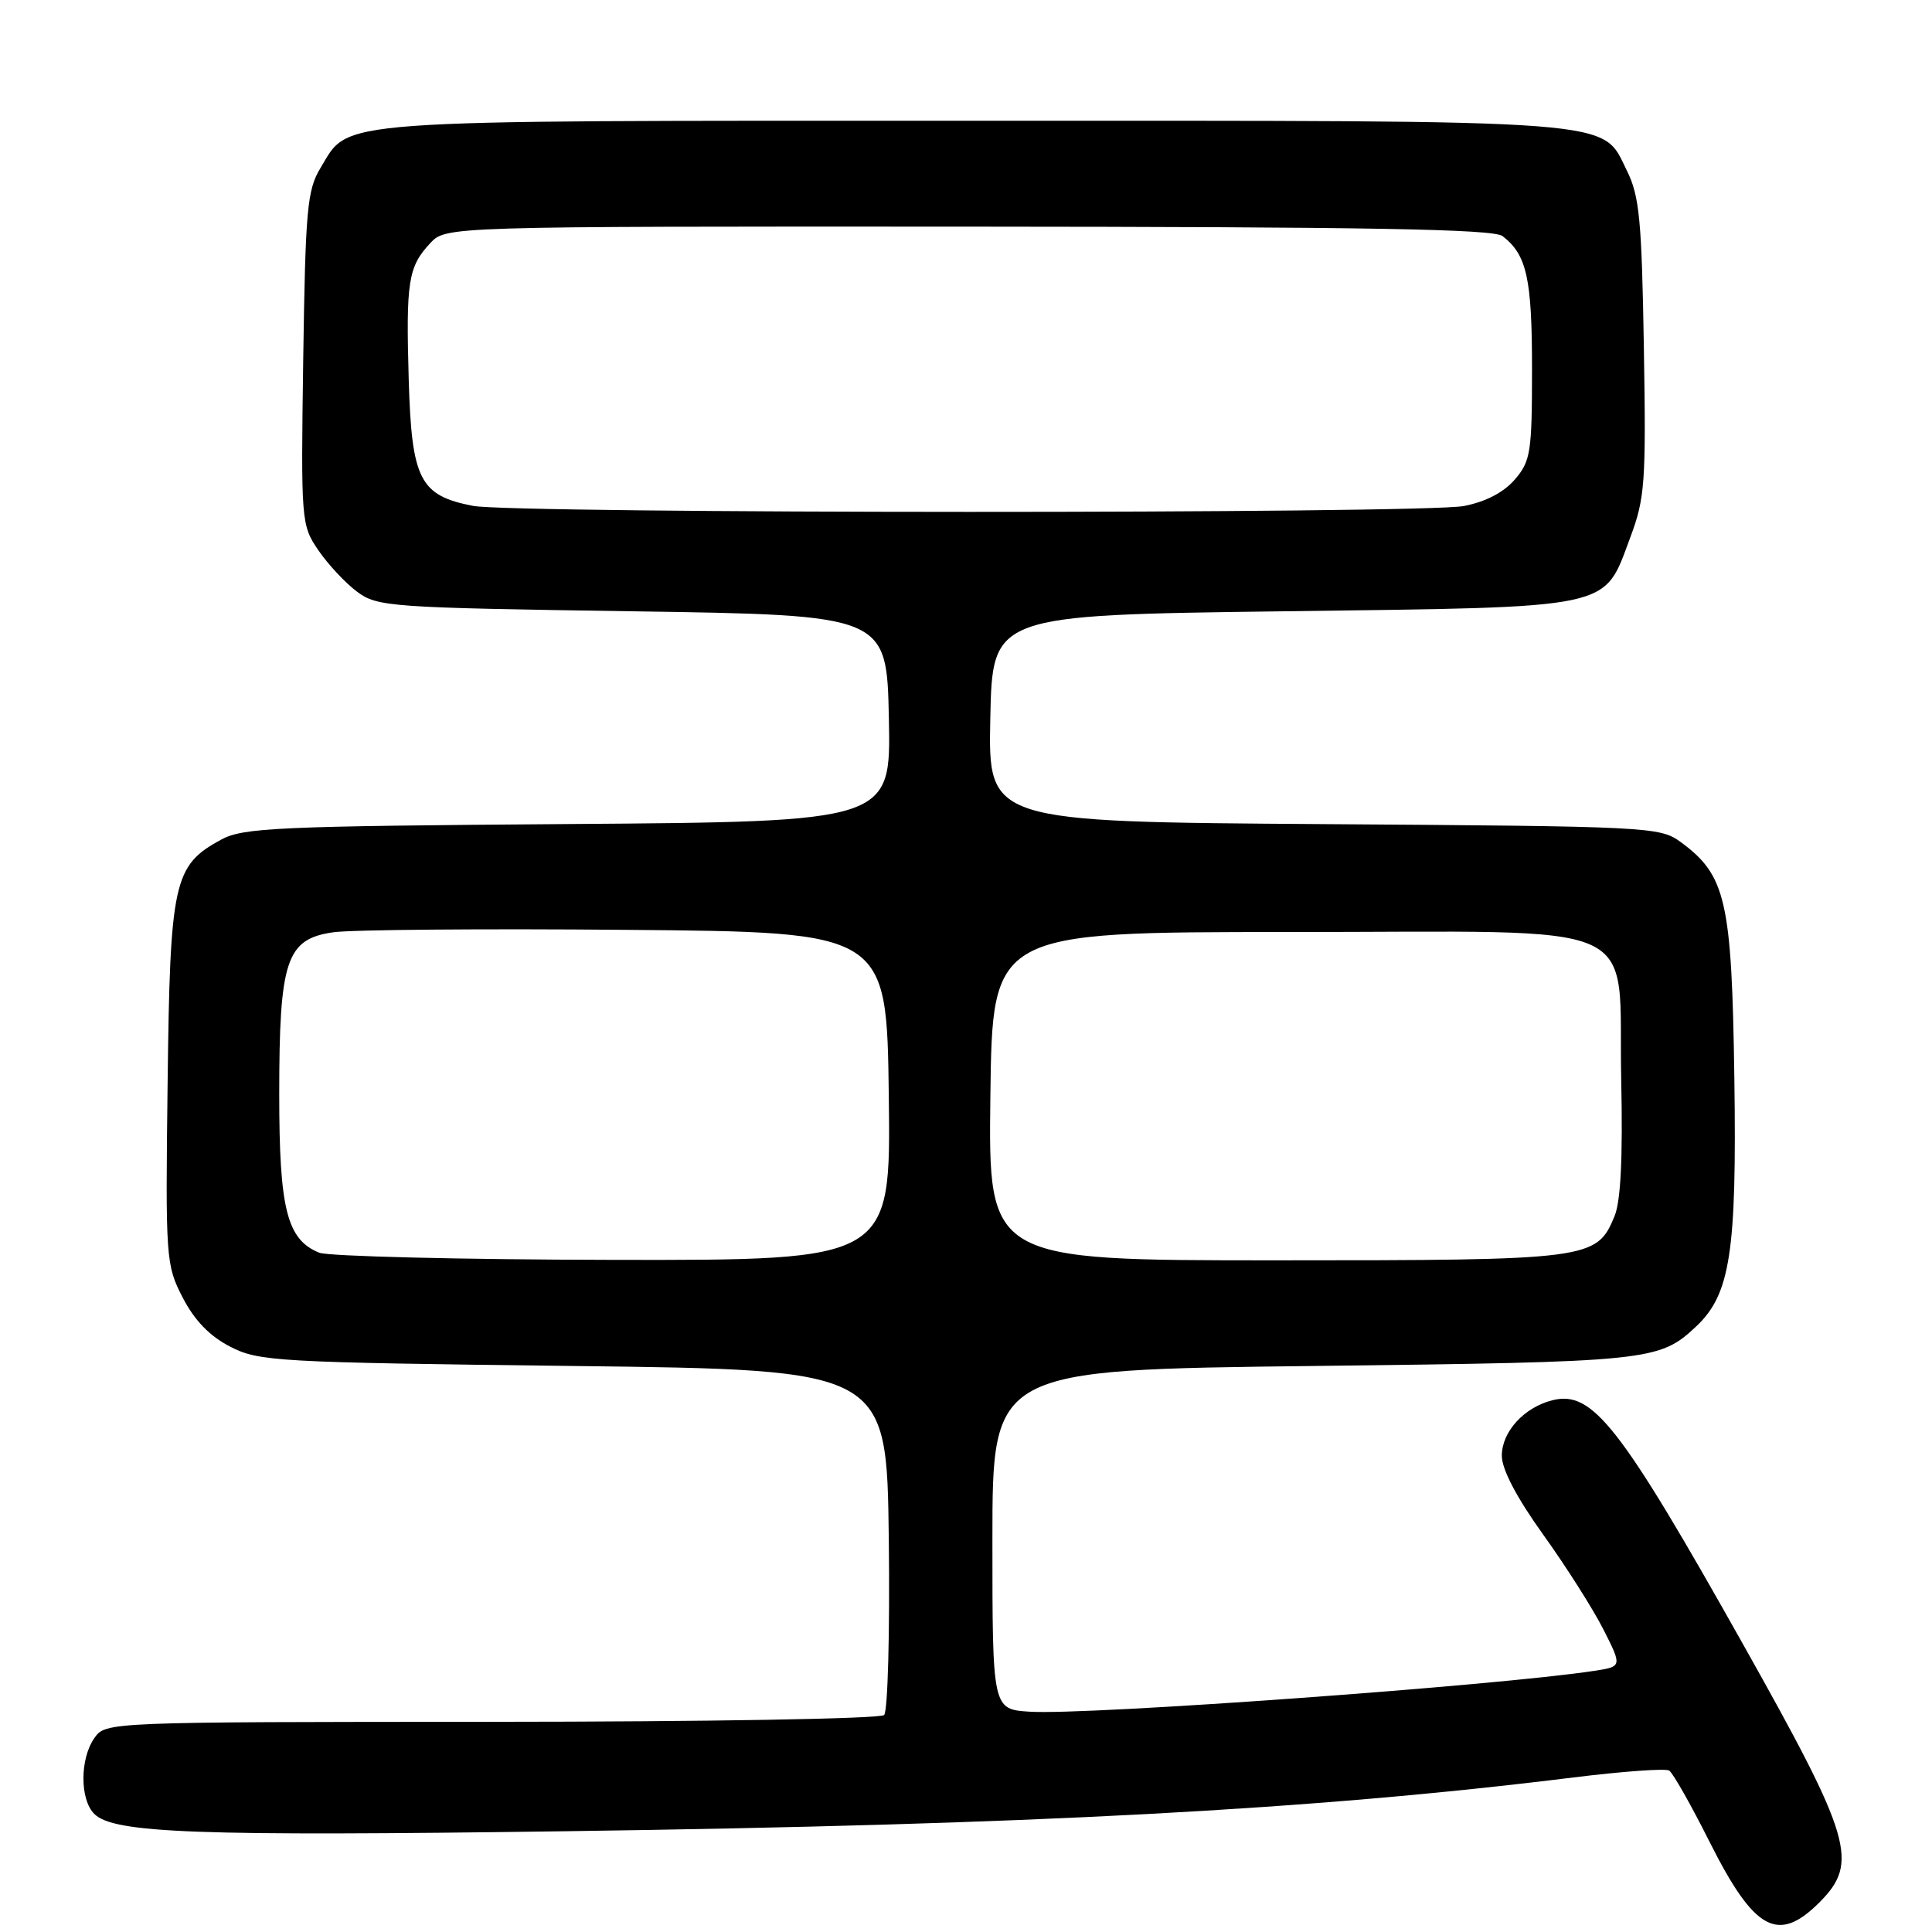 <?xml version="1.0" encoding="UTF-8" standalone="no"?>
<!DOCTYPE svg PUBLIC "-//W3C//DTD SVG 1.1//EN" "http://www.w3.org/Graphics/SVG/1.1/DTD/svg11.dtd" >
<svg xmlns="http://www.w3.org/2000/svg" xmlns:xlink="http://www.w3.org/1999/xlink" version="1.1" viewBox="0 0 256 256">
 <g >
 <path fill="currentColor"
d=" M 241.08 252.08 C 246.36 246.79 245.41 243.59 230.99 217.92 C 214.66 188.86 211.02 184.20 205.70 185.54 C 201.95 186.48 199.00 189.71 199.00 192.89 C 199.00 194.70 200.95 198.42 204.47 203.33 C 207.48 207.52 211.07 213.17 212.45 215.89 C 214.95 220.83 214.95 220.83 211.22 221.40 C 198.37 223.36 144.05 227.29 136.48 226.81 C 131.50 226.50 131.50 226.50 131.50 204.00 C 131.50 181.50 131.50 181.50 174.00 181.00 C 218.63 180.47 219.85 180.35 224.72 175.79 C 229.28 171.52 230.14 165.95 229.81 142.82 C 229.47 119.32 228.71 115.98 222.68 111.56 C 219.94 109.56 218.50 109.49 175.40 109.20 C 130.94 108.90 130.94 108.90 131.22 95.20 C 131.50 81.50 131.50 81.50 170.00 81.00 C 214.35 80.42 212.42 80.84 216.03 71.18 C 217.97 66.01 218.12 63.89 217.82 46.02 C 217.54 29.19 217.24 25.97 215.58 22.63 C 212.15 15.72 215.86 16.00 128.93 16.00 C 42.74 16.00 46.41 15.73 42.46 22.27 C 40.70 25.17 40.47 27.77 40.18 47.50 C 39.87 69.12 39.91 69.57 42.18 72.91 C 43.46 74.78 45.77 77.26 47.32 78.41 C 50.02 80.41 51.63 80.52 83.82 81.00 C 117.50 81.50 117.50 81.50 117.78 95.19 C 118.06 108.88 118.06 108.88 75.28 109.19 C 36.63 109.47 32.19 109.67 29.27 111.27 C 22.99 114.70 22.53 116.80 22.21 143.50 C 21.92 166.85 21.98 167.62 24.21 171.94 C 25.77 174.96 27.78 177.04 30.50 178.44 C 34.30 180.40 36.61 180.53 76.00 181.00 C 117.50 181.50 117.50 181.50 117.77 203.93 C 117.92 216.27 117.64 226.76 117.15 227.25 C 116.65 227.75 93.62 228.14 65.13 228.15 C 14.03 228.17 14.00 228.17 12.50 230.31 C 10.58 233.05 10.57 238.43 12.49 240.35 C 15.06 242.92 26.05 243.32 74.79 242.65 C 136.79 241.79 173.88 239.82 208.50 235.52 C 214.98 234.72 220.68 234.30 221.17 234.61 C 221.66 234.91 224.06 239.14 226.51 244.02 C 232.44 255.83 235.59 257.57 241.08 252.08 Z  M 42.30 165.99 C 38.02 164.26 37.00 160.23 37.00 145.02 C 37.00 127.20 37.93 124.42 44.17 123.53 C 46.55 123.19 64.03 123.04 83.00 123.21 C 117.50 123.50 117.50 123.50 117.77 145.25 C 118.04 167.00 118.04 167.00 81.27 166.94 C 61.05 166.90 43.51 166.47 42.30 165.99 Z  M 131.23 145.25 C 131.50 123.50 131.50 123.50 170.72 123.50 C 219.06 123.50 214.36 121.41 214.82 143.14 C 215.04 153.39 214.76 159.17 213.93 161.16 C 211.56 166.89 210.74 167.00 169.03 167.00 C 130.96 167.00 130.96 167.00 131.23 145.25 Z  M 62.67 67.03 C 55.63 65.67 54.55 63.56 54.16 50.39 C 53.78 37.31 54.08 35.36 57.00 32.23 C 59.08 30.00 59.08 30.00 128.29 30.03 C 181.12 30.06 197.88 30.35 199.09 31.28 C 202.31 33.76 203.00 36.87 203.00 48.88 C 203.00 59.94 202.82 61.10 200.72 63.54 C 199.26 65.24 196.84 66.50 193.97 67.05 C 188.56 68.10 68.08 68.08 62.67 67.03 Z "/>
</g>
</svg>
